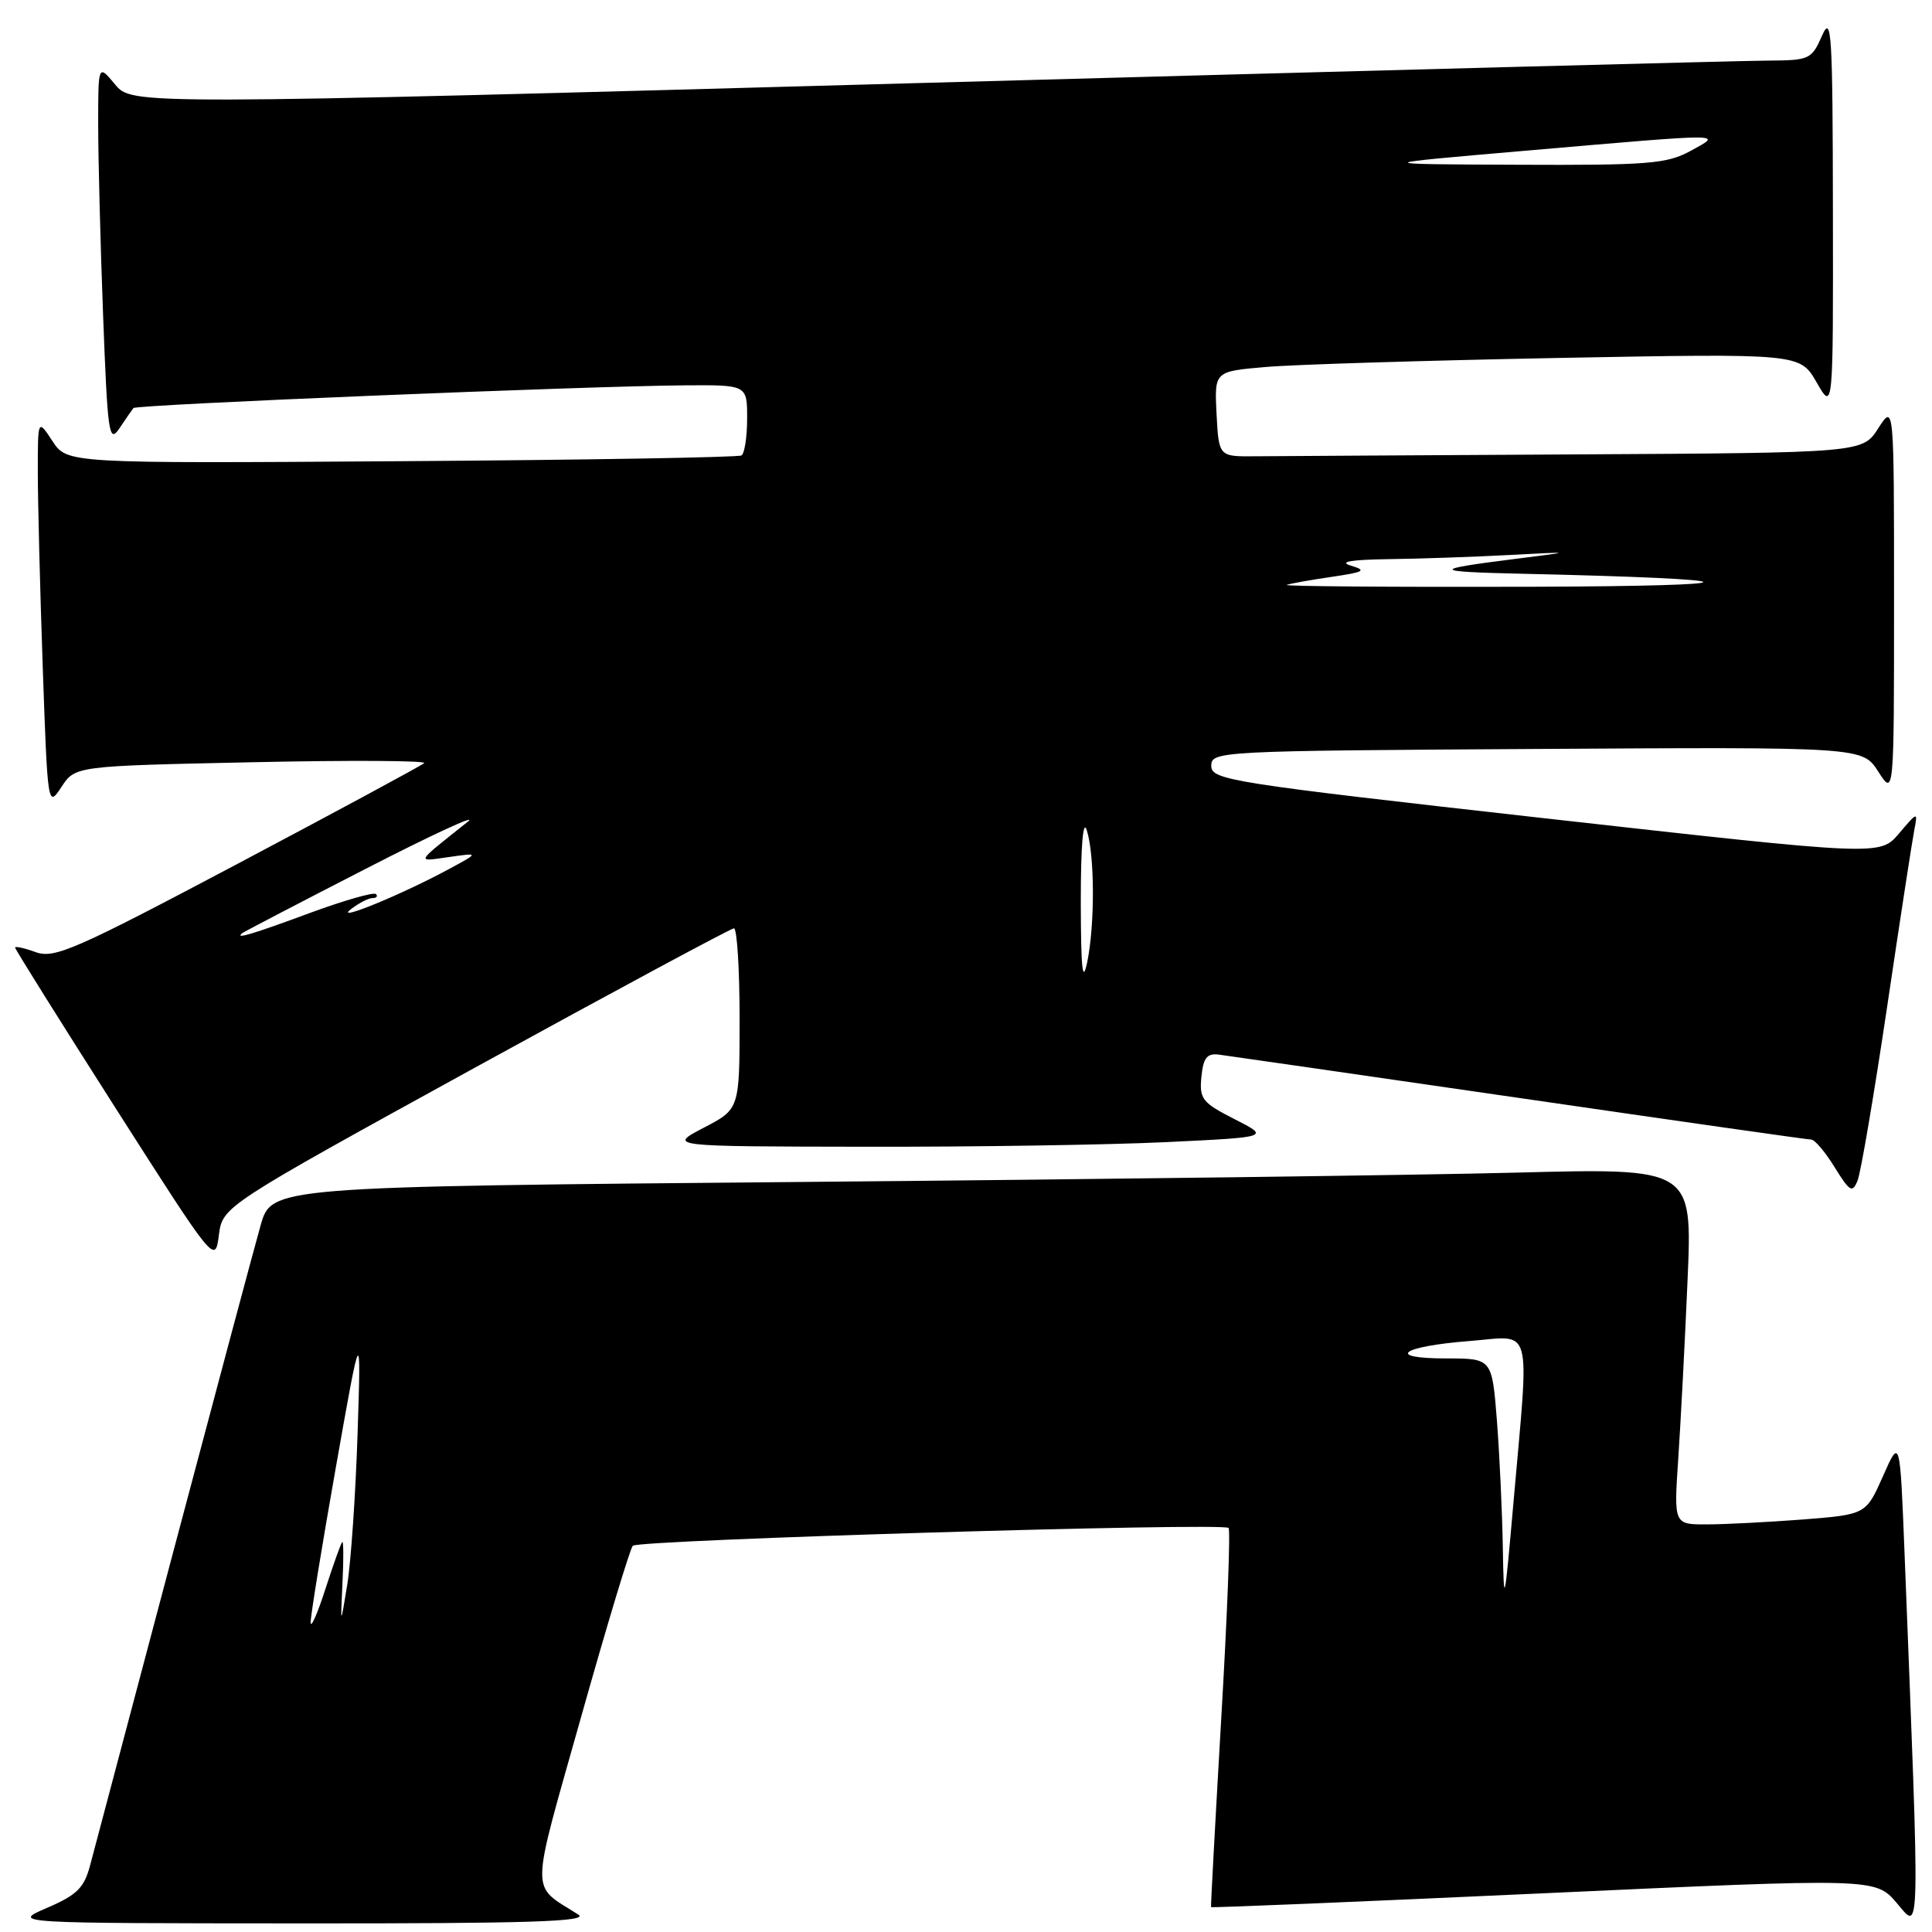 <?xml version="1.0" encoding="UTF-8" standalone="no"?>
<!DOCTYPE svg PUBLIC "-//W3C//DTD SVG 1.1//EN" "http://www.w3.org/Graphics/SVG/1.1/DTD/svg11.dtd" >
<svg xmlns="http://www.w3.org/2000/svg" xmlns:xlink="http://www.w3.org/1999/xlink" version="1.1" viewBox="0 0 256 256">
 <g >
 <path fill="currentColor"
d=" M 76.63 253.69 C 70.20 249.59 70.17 251.75 77.01 227.47 C 80.41 215.39 83.49 205.19 83.85 204.82 C 84.60 204.04 162.05 201.72 162.79 202.46 C 163.06 202.72 162.62 214.09 161.82 227.72 C 161.03 241.35 160.42 252.59 160.47 252.70 C 160.52 252.81 180.35 251.98 204.53 250.87 C 248.50 248.85 248.50 248.85 251.34 252.17 C 254.47 255.85 254.42 258.16 252.37 206.00 C 251.76 190.50 251.76 190.50 249.51 195.59 C 247.25 200.68 247.25 200.68 238.88 201.34 C 234.27 201.69 228.54 201.99 226.14 201.99 C 221.79 202.00 221.79 202.00 222.38 193.25 C 222.70 188.44 223.26 177.81 223.61 169.63 C 224.25 154.77 224.25 154.77 200.88 155.38 C 188.02 155.71 145.66 156.27 106.74 156.61 C 35.99 157.24 35.99 157.24 34.53 162.37 C 33.73 165.19 28.54 184.60 22.99 205.50 C 17.45 226.40 12.48 245.13 11.95 247.13 C 11.15 250.16 10.21 251.09 6.24 252.80 C 1.50 254.84 1.50 254.84 40.00 254.86 C 70.16 254.88 78.10 254.62 76.63 253.69 Z  M 63.00 141.43 C 81.43 131.31 96.84 123.02 97.25 123.01 C 97.66 123.00 98.00 128.39 98.00 134.98 C 98.00 146.96 98.00 146.96 93.25 149.43 C 88.50 151.91 88.50 151.91 114.59 151.95 C 128.94 151.98 146.89 151.70 154.48 151.34 C 168.28 150.68 168.28 150.68 163.58 148.29 C 159.30 146.11 158.91 145.62 159.19 142.70 C 159.44 140.17 159.92 139.55 161.50 139.74 C 162.60 139.88 180.52 142.47 201.33 145.49 C 222.14 148.52 239.54 151.00 240.00 151.00 C 240.46 151.00 241.86 152.65 243.10 154.67 C 245.12 157.93 245.46 158.12 246.14 156.42 C 246.57 155.36 248.32 145.05 250.04 133.50 C 251.75 121.95 253.38 111.38 253.65 110.00 C 254.13 107.52 254.11 107.52 251.62 110.45 C 249.10 113.41 249.10 113.41 204.80 108.44 C 162.95 103.74 160.50 103.36 160.50 101.48 C 160.50 99.54 161.36 99.49 203.65 99.24 C 246.79 98.98 246.79 98.98 248.88 102.24 C 250.97 105.50 250.97 105.50 250.97 79.50 C 250.97 53.50 250.97 53.50 248.88 56.75 C 246.80 60.00 246.80 60.00 208.90 60.21 C 188.06 60.32 168.86 60.44 166.25 60.46 C 161.50 60.50 161.50 60.50 161.20 54.86 C 160.91 49.21 160.91 49.21 167.70 48.63 C 171.44 48.30 188.90 47.77 206.50 47.43 C 238.50 46.83 238.50 46.83 240.71 50.66 C 242.91 54.50 242.91 54.50 242.87 28.00 C 242.84 4.22 242.69 1.83 241.42 4.75 C 240.05 7.87 239.76 8.00 234.25 8.03 C 231.09 8.04 181.03 9.37 123.00 10.97 C 17.50 13.89 17.50 13.89 15.25 11.19 C 13.01 8.50 13.01 8.50 13.01 16.50 C 13.01 20.90 13.30 32.26 13.66 41.75 C 14.26 57.58 14.44 58.81 15.83 56.75 C 16.66 55.51 17.49 54.31 17.68 54.07 C 18.05 53.61 77.45 51.16 90.75 51.06 C 99.00 51.00 99.00 51.00 99.00 55.44 C 99.00 57.88 98.66 60.09 98.25 60.35 C 97.83 60.60 77.56 60.95 53.20 61.11 C 8.91 61.41 8.91 61.41 6.96 58.46 C 5.01 55.50 5.01 55.50 5.01 62.50 C 5.01 66.35 5.30 77.95 5.66 88.28 C 6.31 106.91 6.33 107.04 8.14 104.28 C 9.96 101.50 9.96 101.50 33.43 101.00 C 46.34 100.72 56.59 100.78 56.20 101.12 C 55.82 101.46 44.70 107.46 31.50 114.45 C 9.98 125.84 7.22 127.05 4.75 126.17 C 3.24 125.62 2.00 125.35 2.00 125.56 C 2.00 125.78 7.96 135.30 15.25 146.73 C 28.48 167.46 28.50 167.49 29.00 163.67 C 29.50 159.85 29.50 159.85 63.00 141.43 Z  M 41.16 215.00 C 41.14 214.18 42.64 204.95 44.49 194.50 C 47.85 175.50 47.85 175.50 47.38 190.00 C 47.12 197.97 46.50 206.97 46.01 210.00 C 45.11 215.50 45.11 215.50 45.38 209.75 C 45.54 206.59 45.52 204.15 45.35 204.32 C 45.17 204.49 44.17 207.31 43.11 210.57 C 42.06 213.83 41.18 215.82 41.16 215.00 Z  M 199.13 205.00 C 199.05 200.32 198.70 192.79 198.35 188.25 C 197.70 180.00 197.70 180.00 191.65 180.00 C 183.48 180.00 185.62 178.40 194.75 177.69 C 203.21 177.02 202.66 174.99 200.55 199.00 C 199.34 212.78 199.27 213.08 199.13 205.00 Z  M 143.21 119.50 C 143.21 112.10 143.51 108.46 144.00 110.00 C 145.06 113.31 145.09 122.51 144.06 127.50 C 143.44 130.47 143.23 128.42 143.21 119.50 Z  M 32.08 123.66 C 32.31 123.47 39.70 119.62 48.50 115.10 C 57.30 110.58 63.38 107.77 62.00 108.87 C 54.92 114.51 55.09 114.18 59.50 113.56 C 63.50 112.99 63.50 112.99 59.50 115.15 C 53.29 118.51 44.27 122.22 46.44 120.52 C 47.51 119.68 48.82 119.00 49.36 119.00 C 49.89 119.00 50.10 118.76 49.81 118.47 C 49.52 118.18 45.59 119.31 41.07 120.97 C 33.45 123.79 31.05 124.50 32.08 123.66 Z  M 170.50 77.50 C 171.05 77.31 173.75 76.83 176.50 76.43 C 180.79 75.80 181.14 75.59 179.00 74.95 C 177.33 74.45 178.98 74.16 184.00 74.09 C 188.12 74.04 195.32 73.79 200.00 73.54 C 208.50 73.09 208.50 73.09 201.00 74.03 C 189.52 75.47 189.59 75.75 201.50 76.02 C 233.32 76.73 233.86 77.66 202.50 77.75 C 184.35 77.80 169.95 77.69 170.50 77.50 Z  M 202.50 19.94 C 229.13 17.64 228.31 17.64 224.00 20.00 C 220.87 21.71 218.43 21.91 201.00 21.83 C 181.50 21.75 181.50 21.75 202.50 19.94 Z "/>
</g>
</svg>